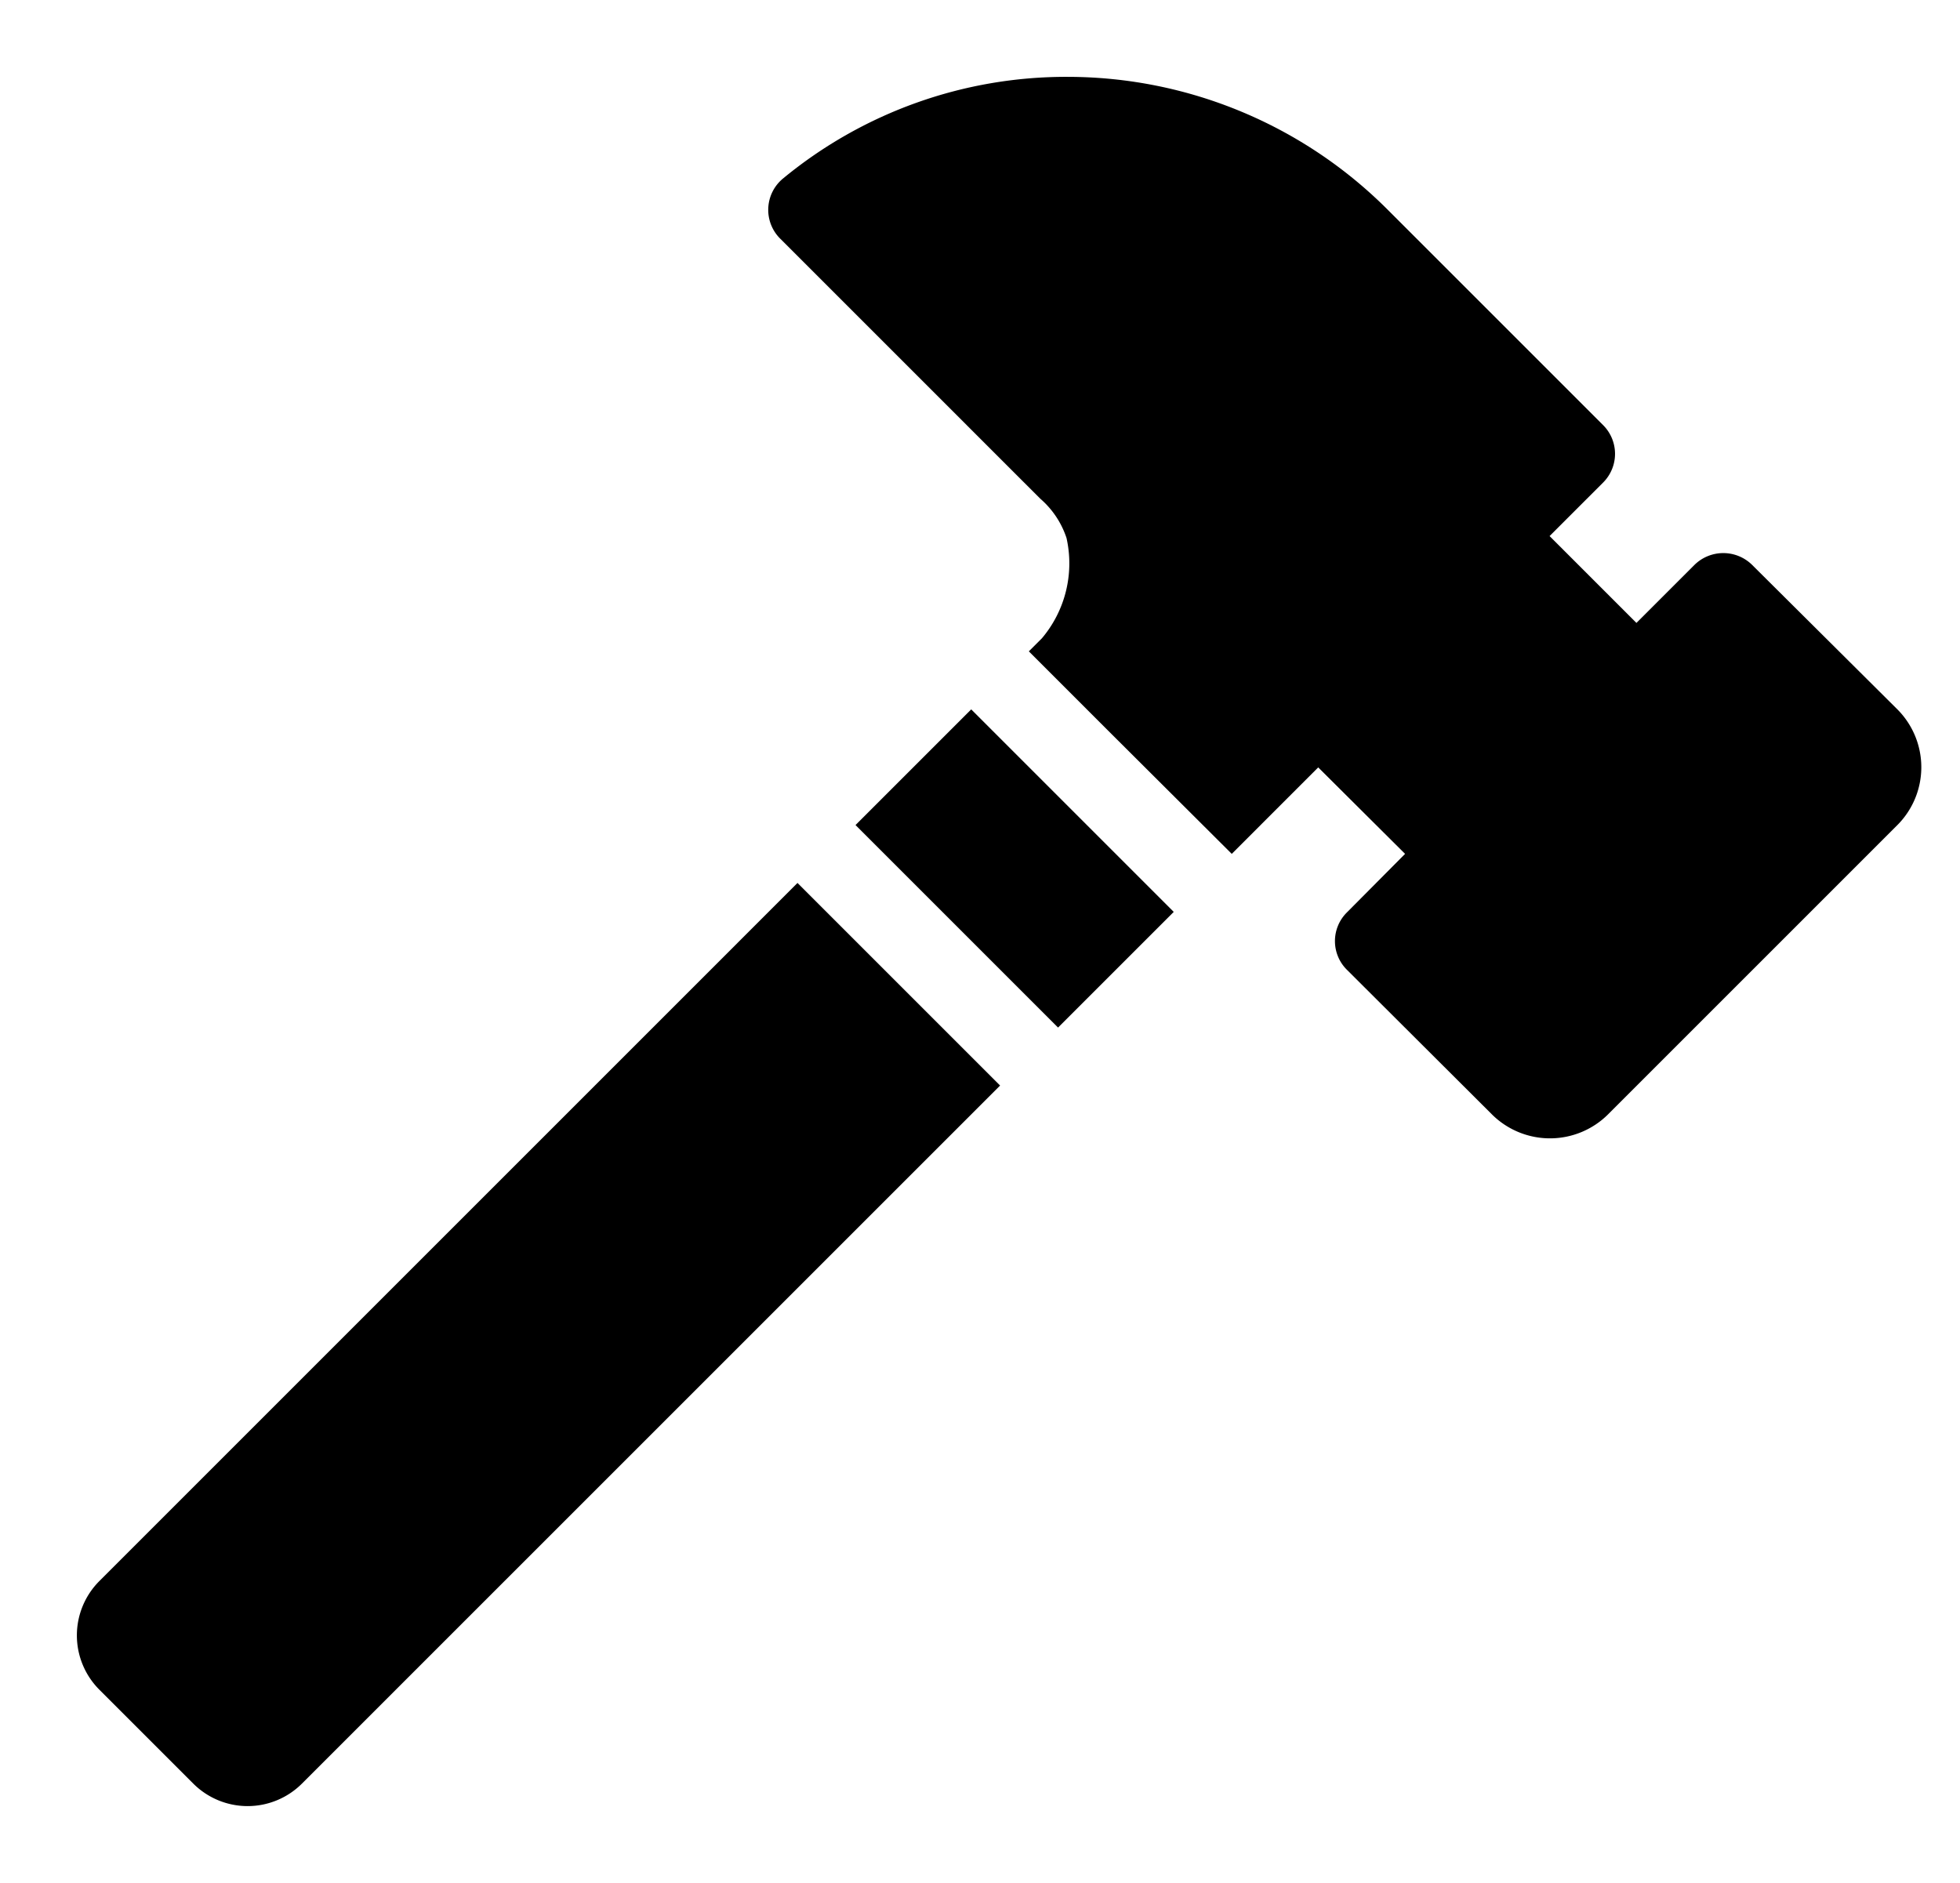 <svg xmlns="http://www.w3.org/2000/svg" viewBox="-2 -2 51 49"><defs><style>.cls-1{fill:#418fde;}</style></defs><title>Asset 662</title><g data-name="Layer 2" id="Layer_2"><g id="Icons"><polygon fill="param(fill)" points="22.731 17 20.261 19.47 25.531 24.74 28.541 21.73 23.271 16.46 22.731 17" stroke="param(outline)" stroke-width="param(outline-width) 0" /><path d="M.586,39.143a2,2,0,0,0,0,2.828l2.443,2.443a2,2,0,0,0,2.828,0L24.023,26.249,18.751,20.977Z" fill="param(fill)" stroke="param(outline)" stroke-width="param(outline-width) 0" /><path d="M47.371,16.46l-3.78-3.76a1.069,1.069,0,0,0-1.5,0l-1.51,1.51-2.26-2.26,1.4-1.4a1.056,1.056,0,0,0-.01-1.49l-4.09-4.09-.43-.43-1.08-1.08a11.776,11.776,0,0,0-8.31-3.46,11.572,11.572,0,0,0-7.42,2.64,1.057,1.057,0,0,0-.07,1.58l6.76,6.76a2.307,2.307,0,0,1,.68,1.02,3.02,3.02,0,0,1-.64,2.61l-.34.34,2.05,2.05,3.23,3.22,2.25-2.25,2.26,2.25-1.51,1.52a1.05,1.05,0,0,0,0,1.5l3.77,3.76a2.142,2.142,0,0,0,3.02,0l7.53-7.53A2.131,2.131,0,0,0,47.371,16.46Z" fill="param(fill)" stroke="param(outline)" stroke-width="param(outline-width) 0" /></g></g></svg>